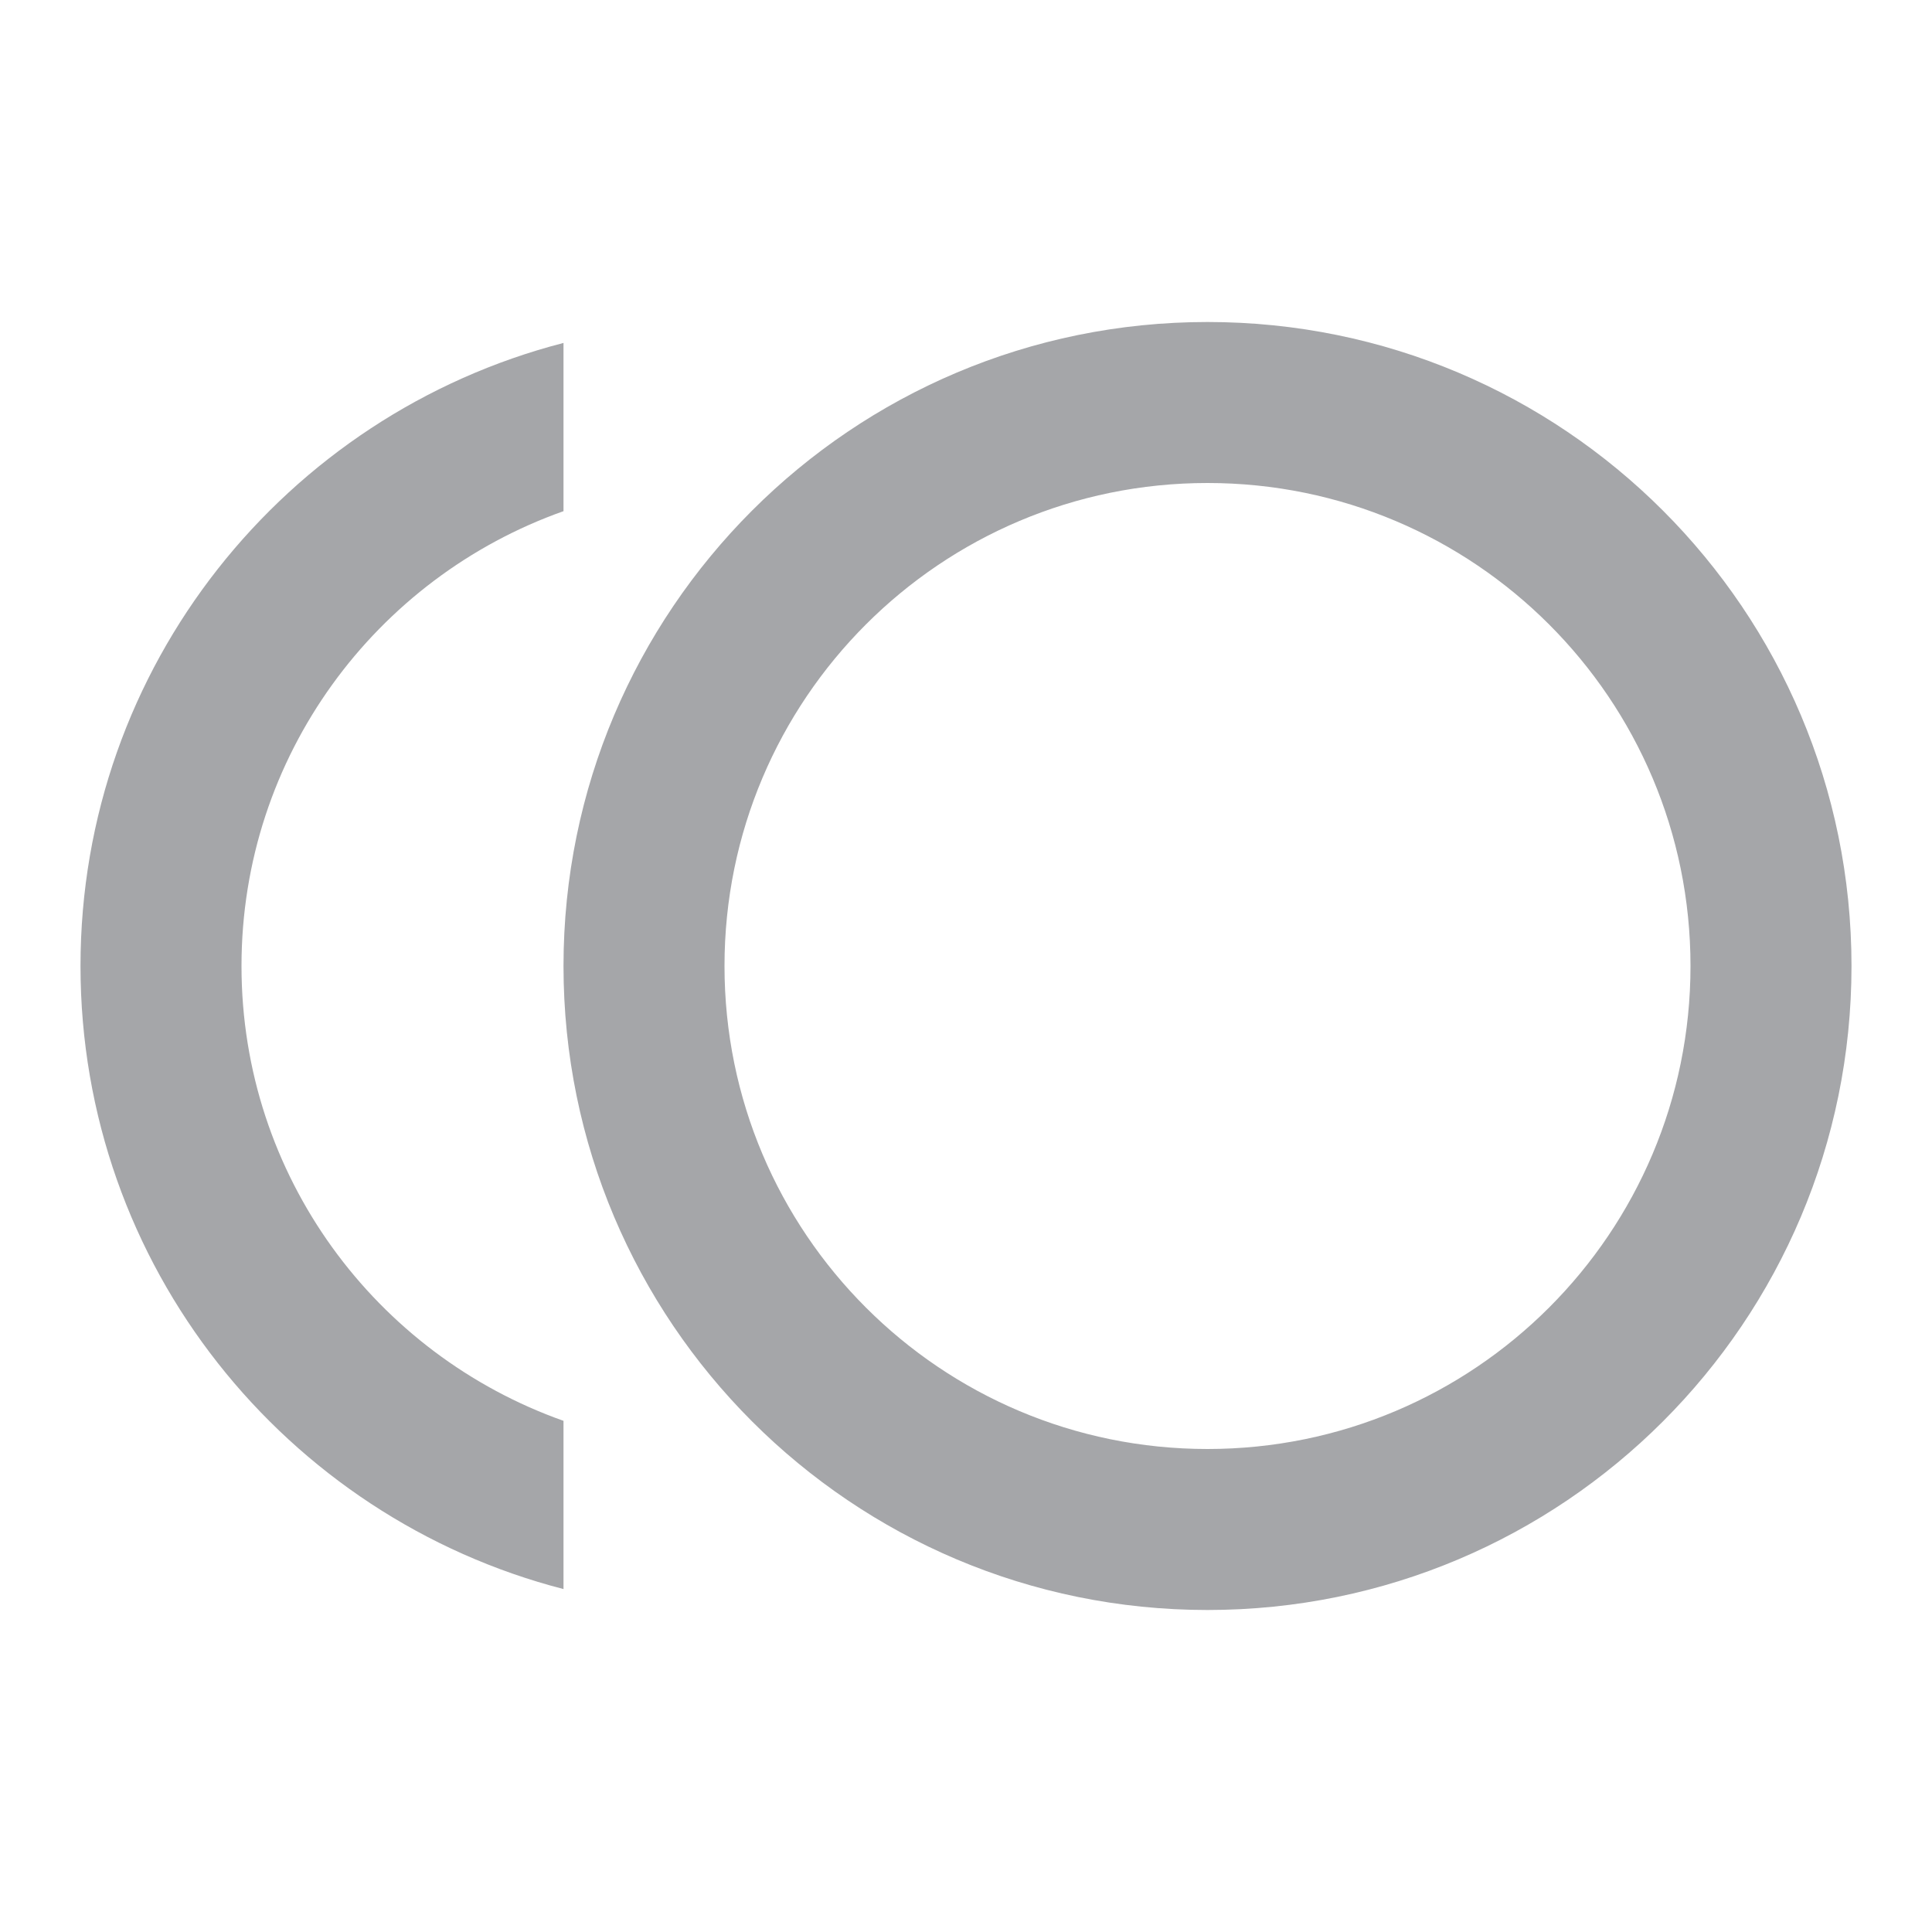 <svg width="24" height="24" viewBox="0 0 24 24" fill="none" xmlns="http://www.w3.org/2000/svg">
<path d="M3 12C3 9.39 4.67 7.175 7 6.35V4.26C3.55 5.15 1 8.275 1 12C1 15.725 3.55 18.85 7 19.74V17.65C4.67 16.825 3 14.61 3 12ZM15 4C10.58 4 7 7.58 7 12C7 16.42 10.58 20 15 20C19.42 20 23 16.42 23 12C23 7.58 19.42 4 15 4ZM15 18C11.685 18 9 15.315 9 12C9 8.685 11.685 6 15 6C18.315 6 21 8.685 21 12C21 15.315 18.315 18 15 18Z" fill="#A5A6A9"/>
</svg>
